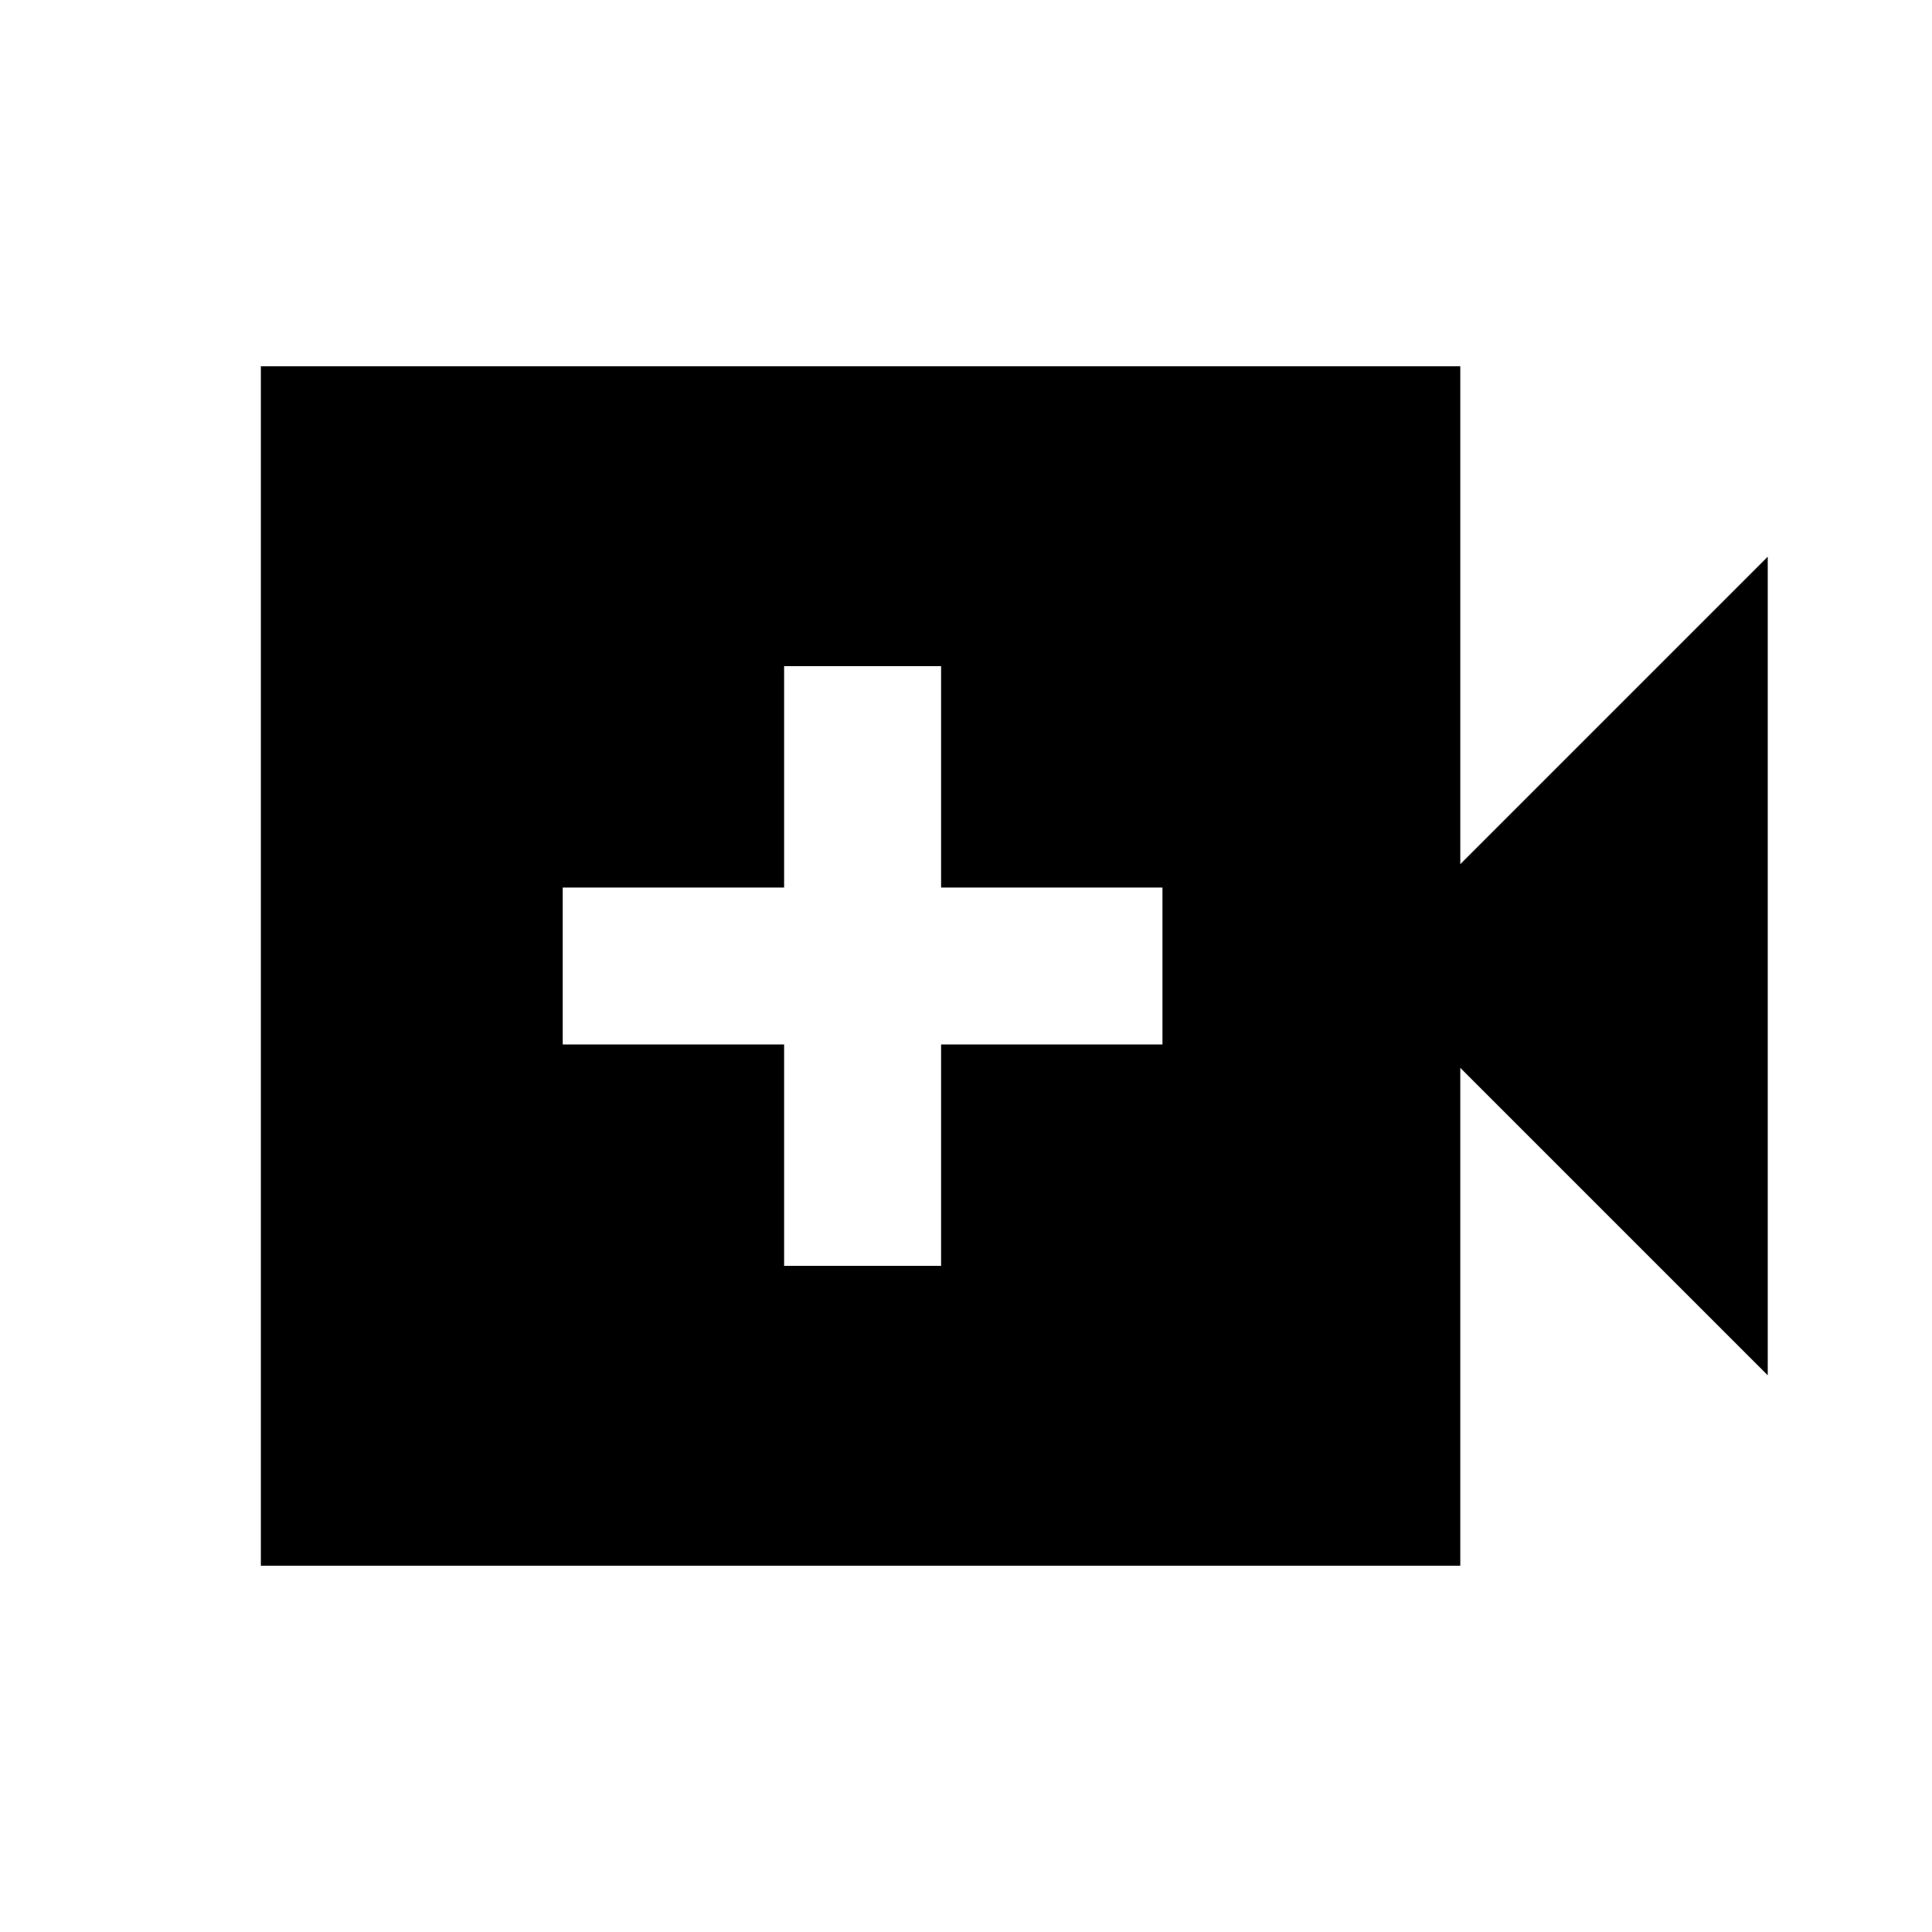 <svg xmlns="http://www.w3.org/2000/svg" height="20" viewBox="0 -960 960 960" width="20"><path d="M389.62-331h78v-110h110v-78h-110v-110h-78v110h-110v78h110v110Zm-260 149v-596h595.99v247.39l152.77-152.77v406.76L725.61-429.39V-182H129.62Z"/></svg>
